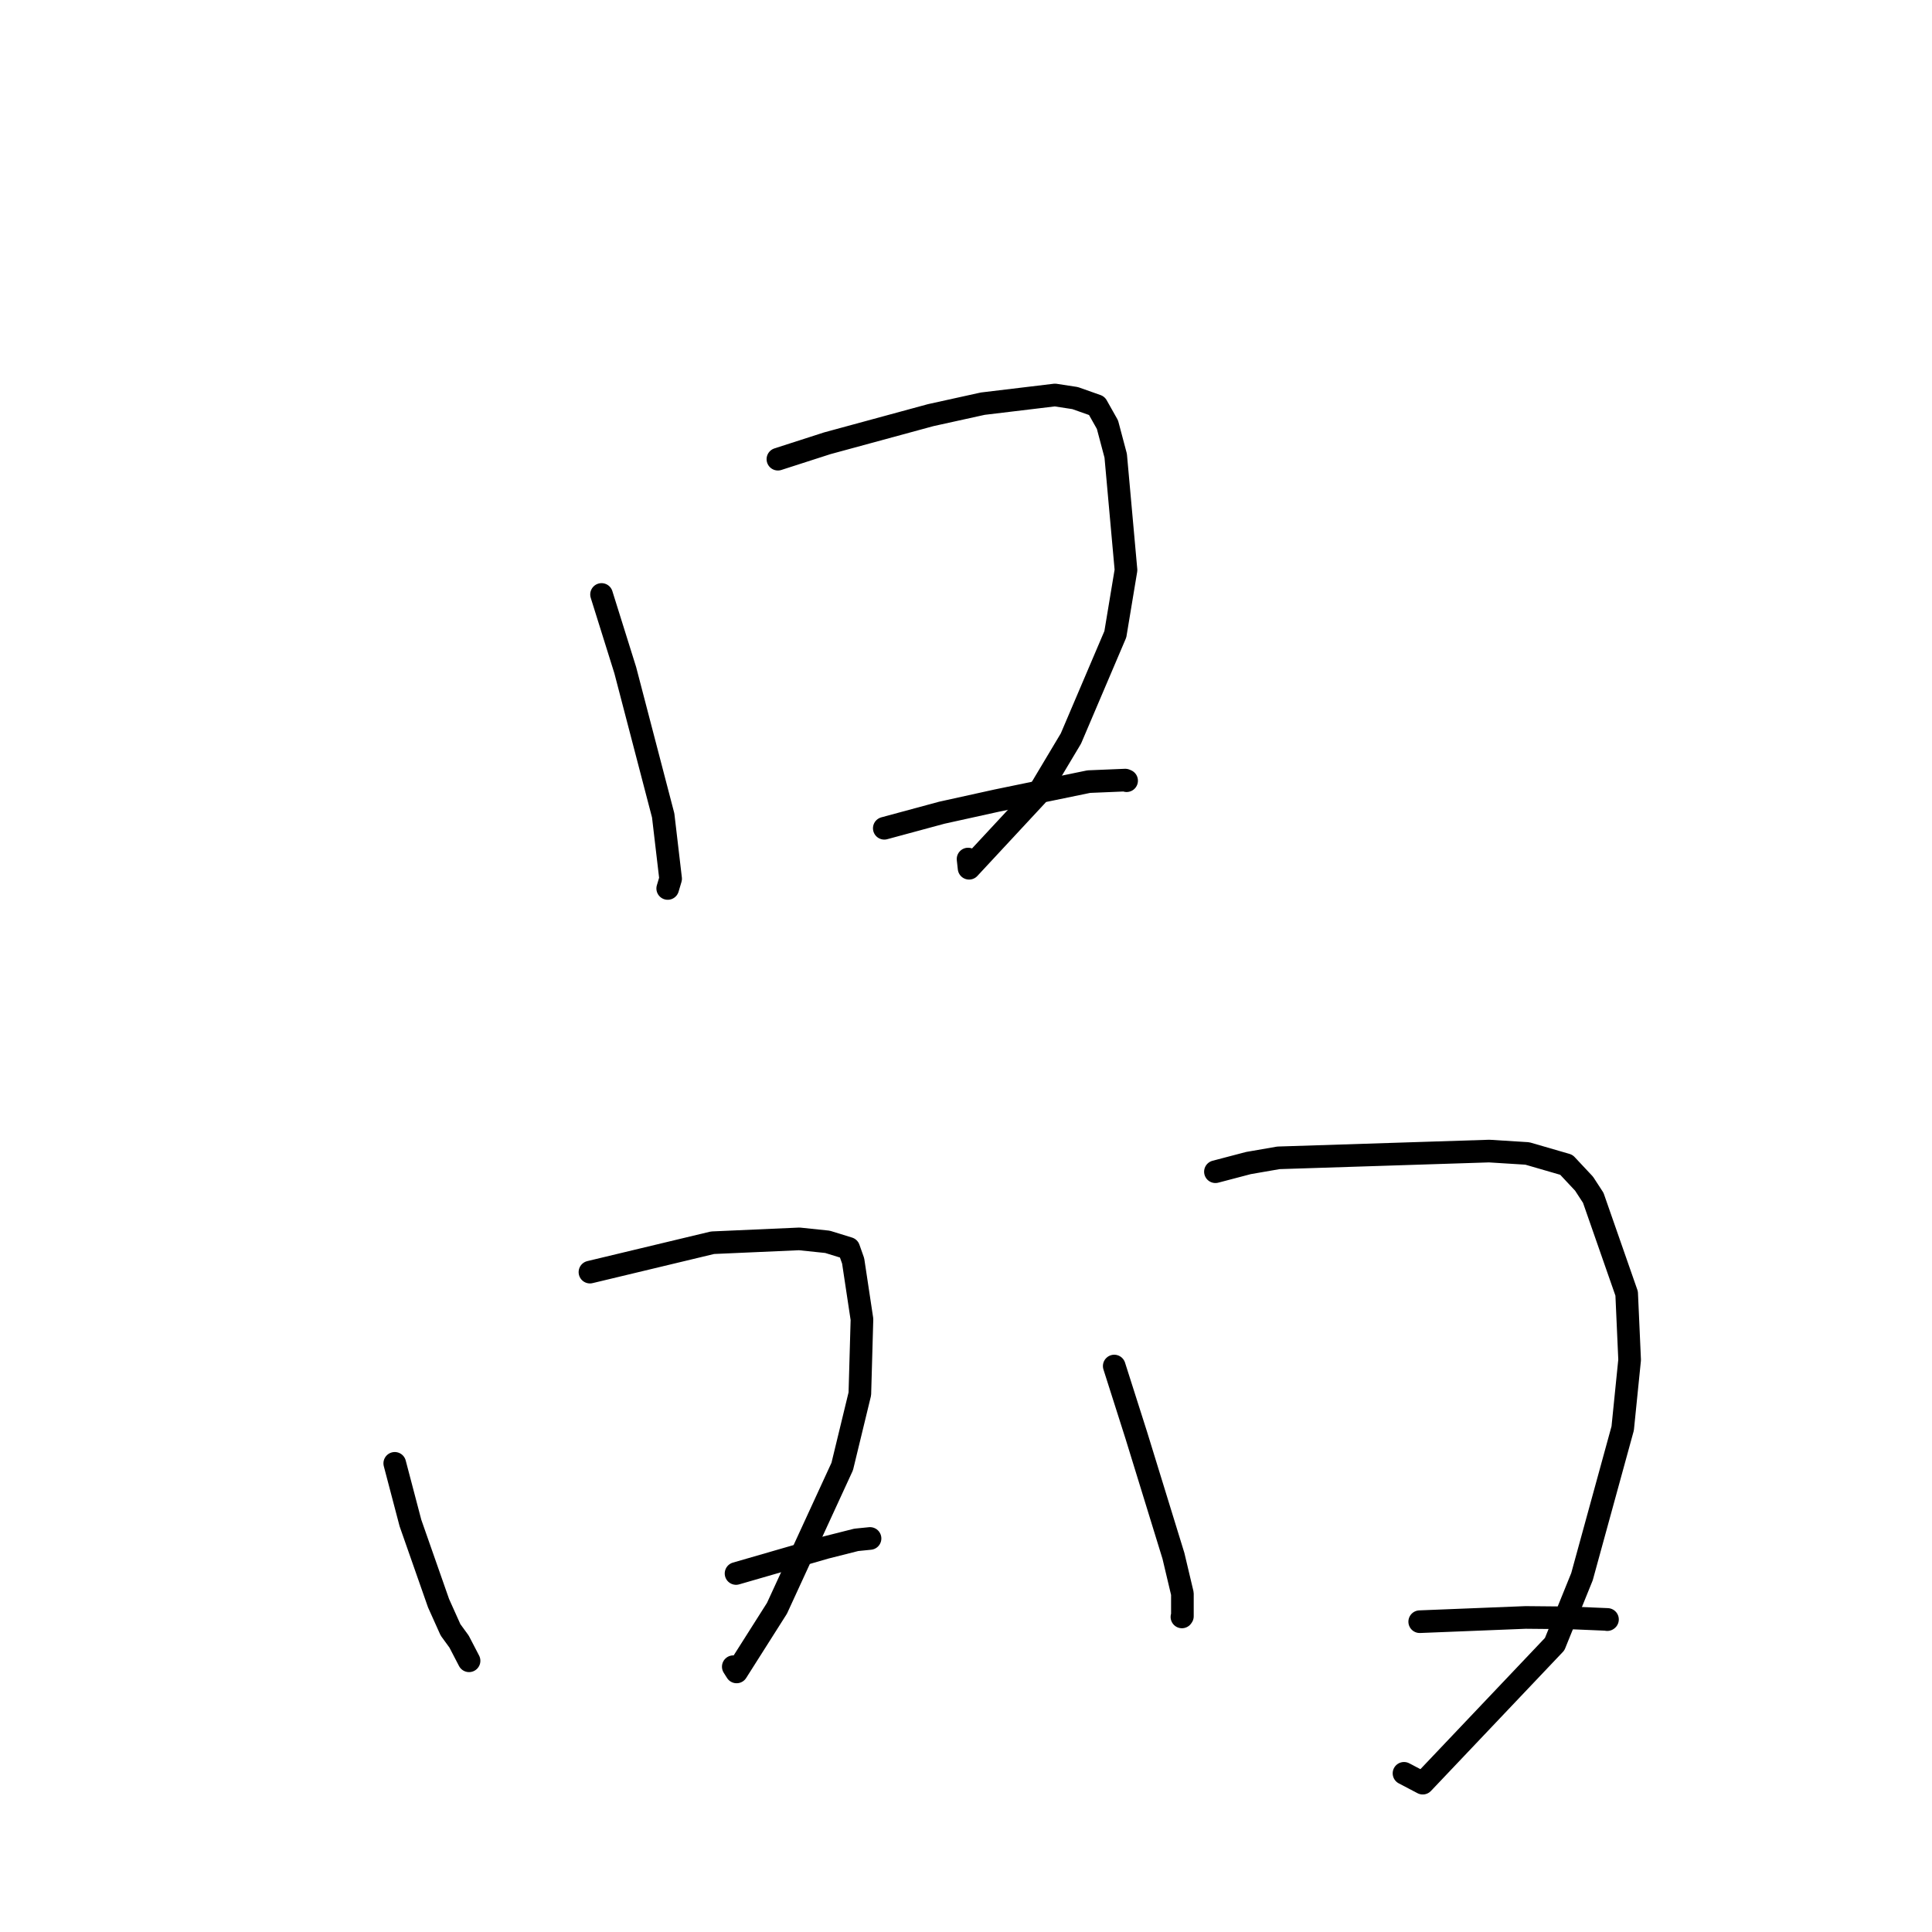 <?xml version="1.0" standalone="no"?>
    <svg width="256" height="256" xmlns="http://www.w3.org/2000/svg" version="1.1">
    <polyline stroke="black" stroke-width="3" stroke-linecap="round" fill="transparent" stroke-linejoin="round" points="79.708 78.77 82.851 88.807 87.875 108.049 88.86 116.438 88.527 117.557 88.482 117.707 88.476 117.726 " />
        <polyline stroke="black" stroke-width="3" stroke-linecap="round" fill="transparent" stroke-linejoin="round" points="103.077 60.844 109.621 58.735 123.327 55.007 130.225 53.488 139.787 52.339 142.454 52.747 145.333 53.765 146.743 56.268 147.836 60.384 149.201 75.538 147.789 84.042 141.903 97.856 137.433 105.336 128.408 115.048 128.273 113.829 " />
        <polyline stroke="black" stroke-width="3" stroke-linecap="round" fill="transparent" stroke-linejoin="round" points="117.173 109.75 124.79 107.69 132.086 106.081 144.271 103.569 149.102 103.367 149.282 103.446 " />
        <polyline stroke="black" stroke-width="3" stroke-linecap="round" fill="transparent" stroke-linejoin="round" points="52.307 193.901 54.387 201.81 58.109 212.429 59.697 215.963 60.829 217.517 61.915 219.607 62.152 220.063 " />
        <polyline stroke="black" stroke-width="3" stroke-linecap="round" fill="transparent" stroke-linejoin="round" points="78.171 168.562 94.417 164.668 105.916 164.159 109.646 164.549 112.461 165.418 113.046 167.073 114.214 174.815 113.934 184.691 111.599 194.319 102.954 213.104 97.604 221.539 97.164 220.846 " />
        <polyline stroke="black" stroke-width="3" stroke-linecap="round" fill="transparent" stroke-linejoin="round" points="97.53 208.495 109.404 205.063 113.46 204.038 115.055 203.878 115.284 203.855 " />
        <polyline stroke="black" stroke-width="3" stroke-linecap="round" fill="transparent" stroke-linejoin="round" points="147.642 181.008 150.563 190.178 155.487 206.162 156.674 211.164 156.674 214.163 156.612 214.251 " />
        <polyline stroke="black" stroke-width="3" stroke-linecap="round" fill="transparent" stroke-linejoin="round" points="161.051 155.258 165.431 154.108 169.402 153.42 197.318 152.523 202.378 152.839 207.55 154.339 209.897 156.845 211.115 158.72 215.541 171.398 215.934 180.185 215.015 189.266 209.622 208.917 205.999 217.858 188.521 236.278 186.038 234.975 " />
        <polyline stroke="black" stroke-width="3" stroke-linecap="round" fill="transparent" stroke-linejoin="round" points="188.119 214.882 202.158 214.32 208.038 214.376 213 214.585 212.969 214.609 " />
        </svg>